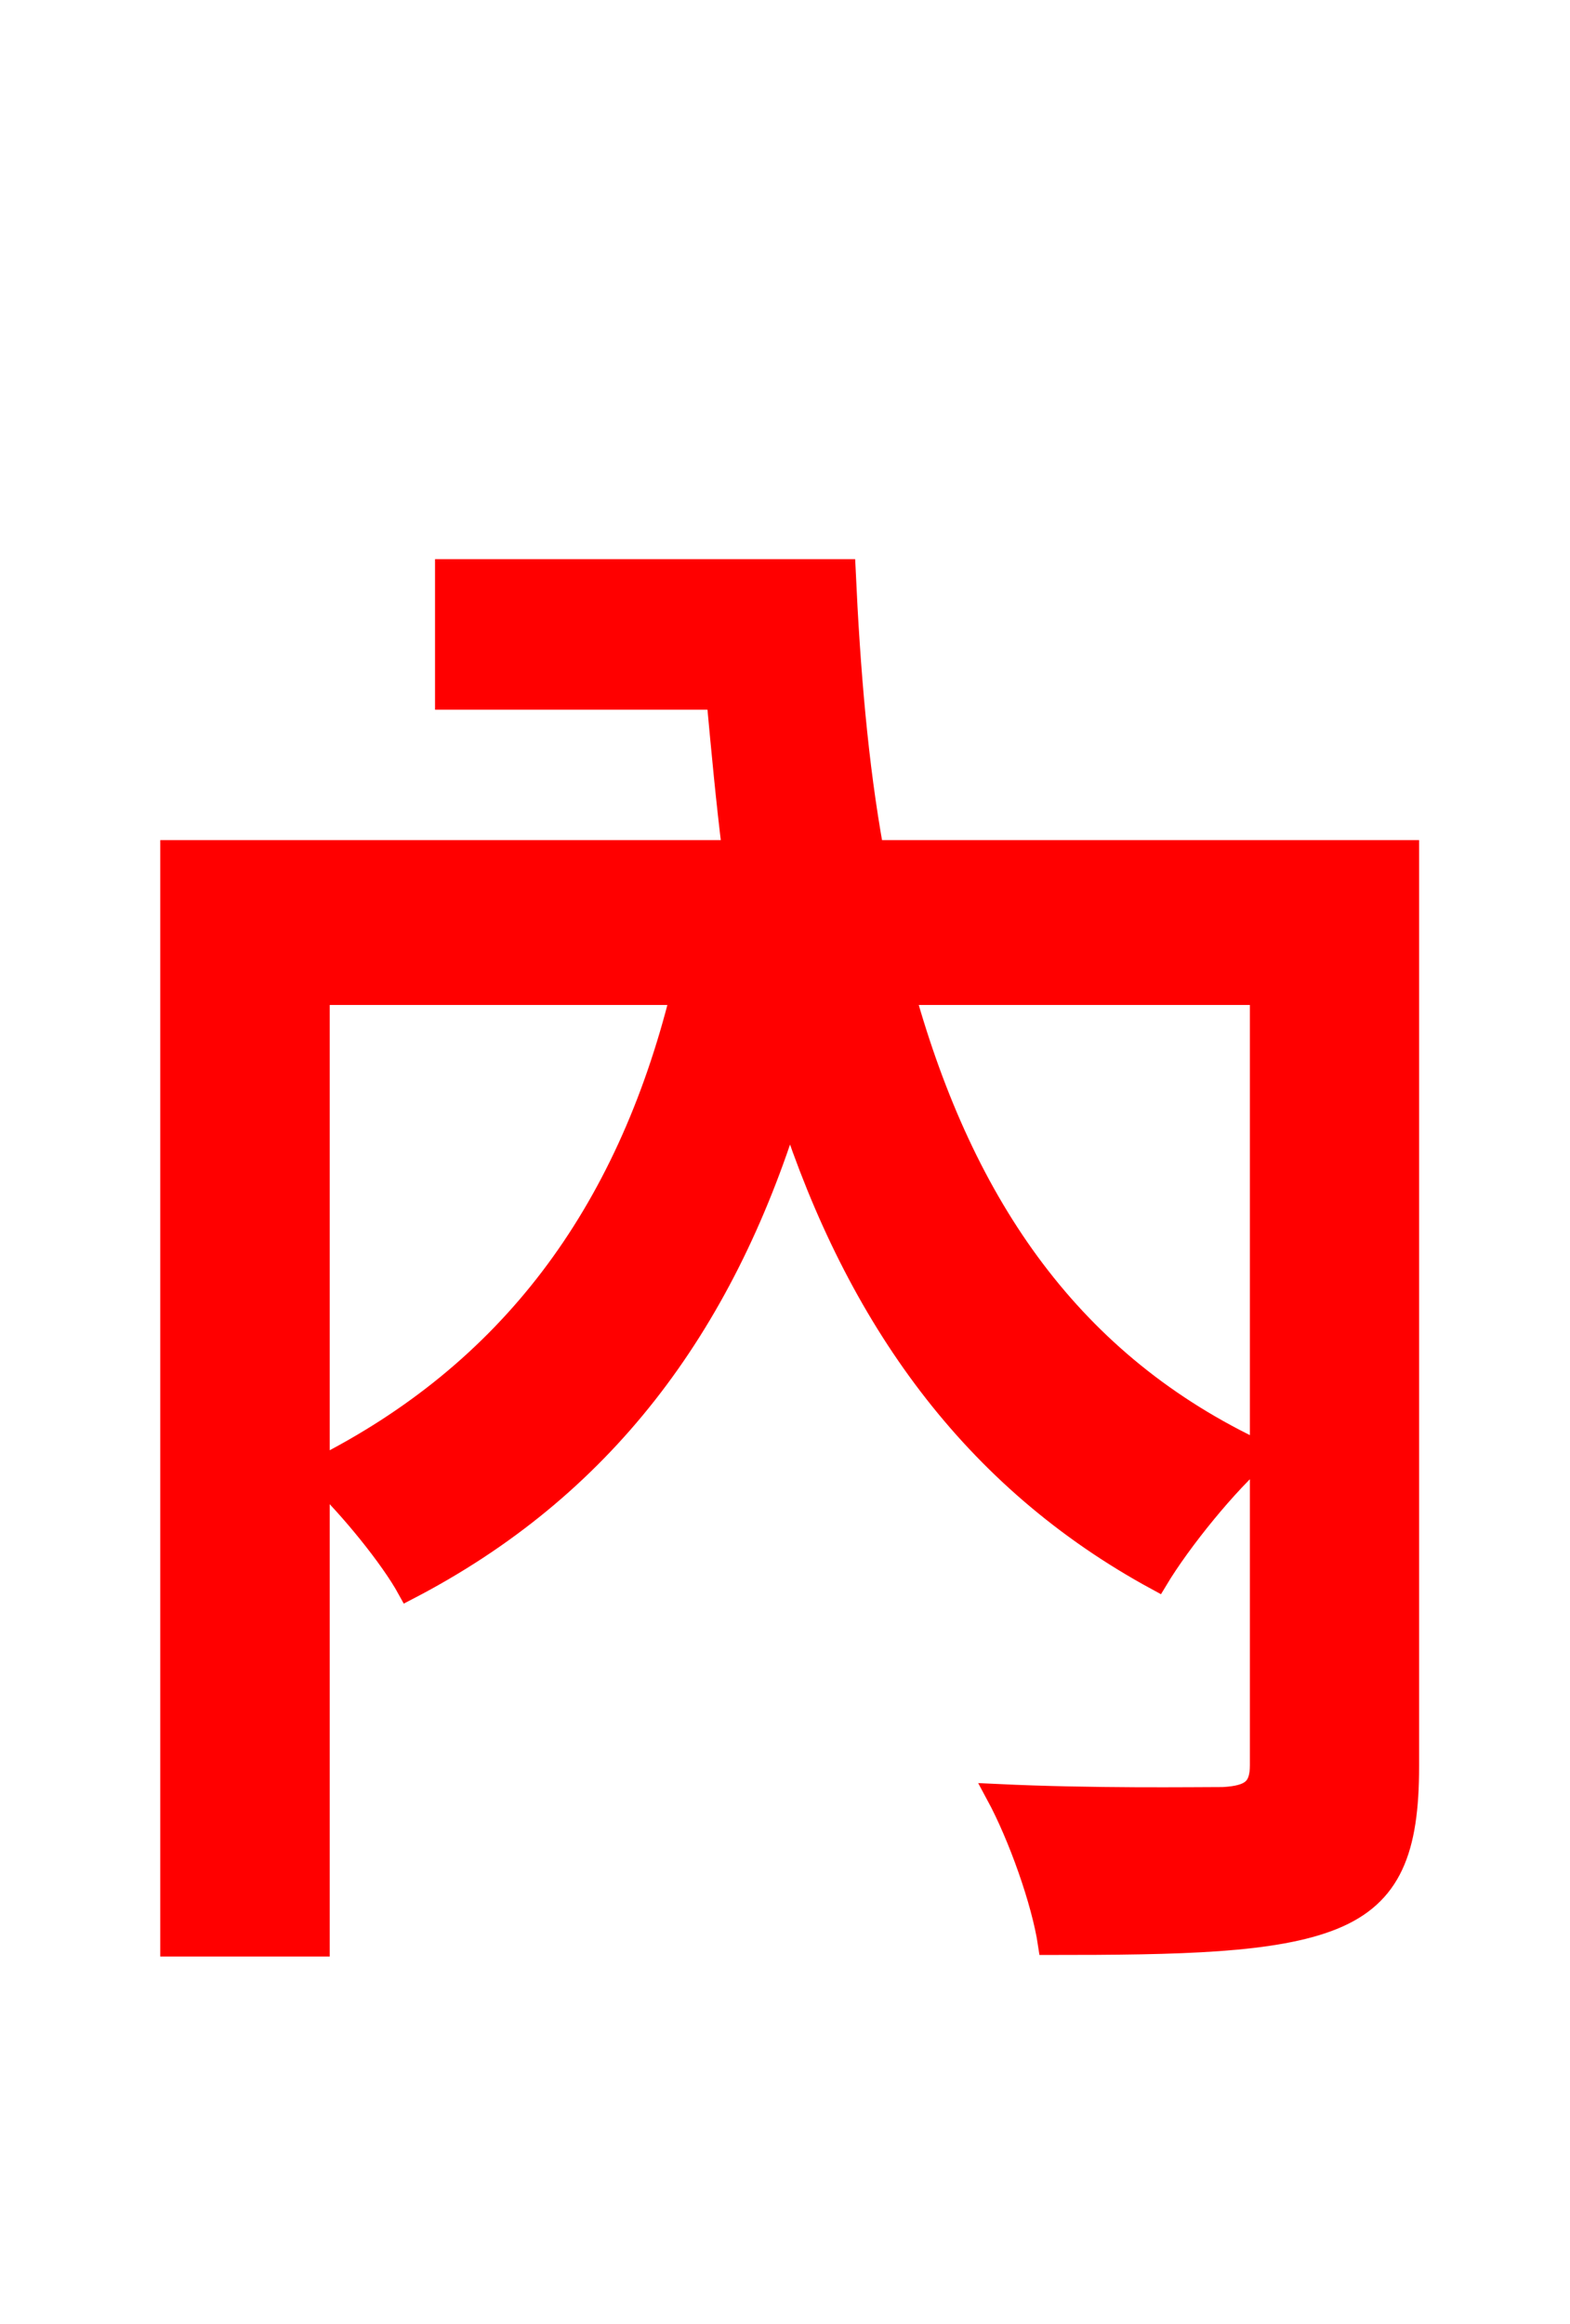 <svg xmlns="http://www.w3.org/2000/svg" xmlns:xlink="http://www.w3.org/1999/xlink" width="72" height="106.56"><path fill="red" stroke="red" d="M57.82 45.58L57.82 66.60C49.18 62.57 44.21 55.37 41.47 45.58ZM14.62 45.58L31.25 45.58C28.73 55.73 23.33 62.93 14.62 67.32ZM64.58 39.02L40.03 39.02C39.31 35.06 38.95 30.74 38.74 26.14L20.45 26.14L20.45 32.04L32.90 32.04C33.12 34.42 33.34 36.79 33.62 39.02L7.85 39.02L7.85 89.21L14.62 89.21L14.62 67.75C16.06 69.12 17.93 71.42 18.72 72.86C27.58 68.26 33.12 60.91 36.22 50.90C39.31 60.41 44.57 67.82 53.06 72.43C54.14 70.63 56.30 67.97 57.82 66.67L57.82 80.93C57.82 82.01 57.38 82.37 56.09 82.44C54.79 82.44 50.11 82.51 45.72 82.30C46.73 84.17 47.81 87.19 48.10 89.14C54.14 89.14 58.46 89.06 61.13 87.98C63.79 86.90 64.58 84.82 64.58 81.00Z"/></svg>
